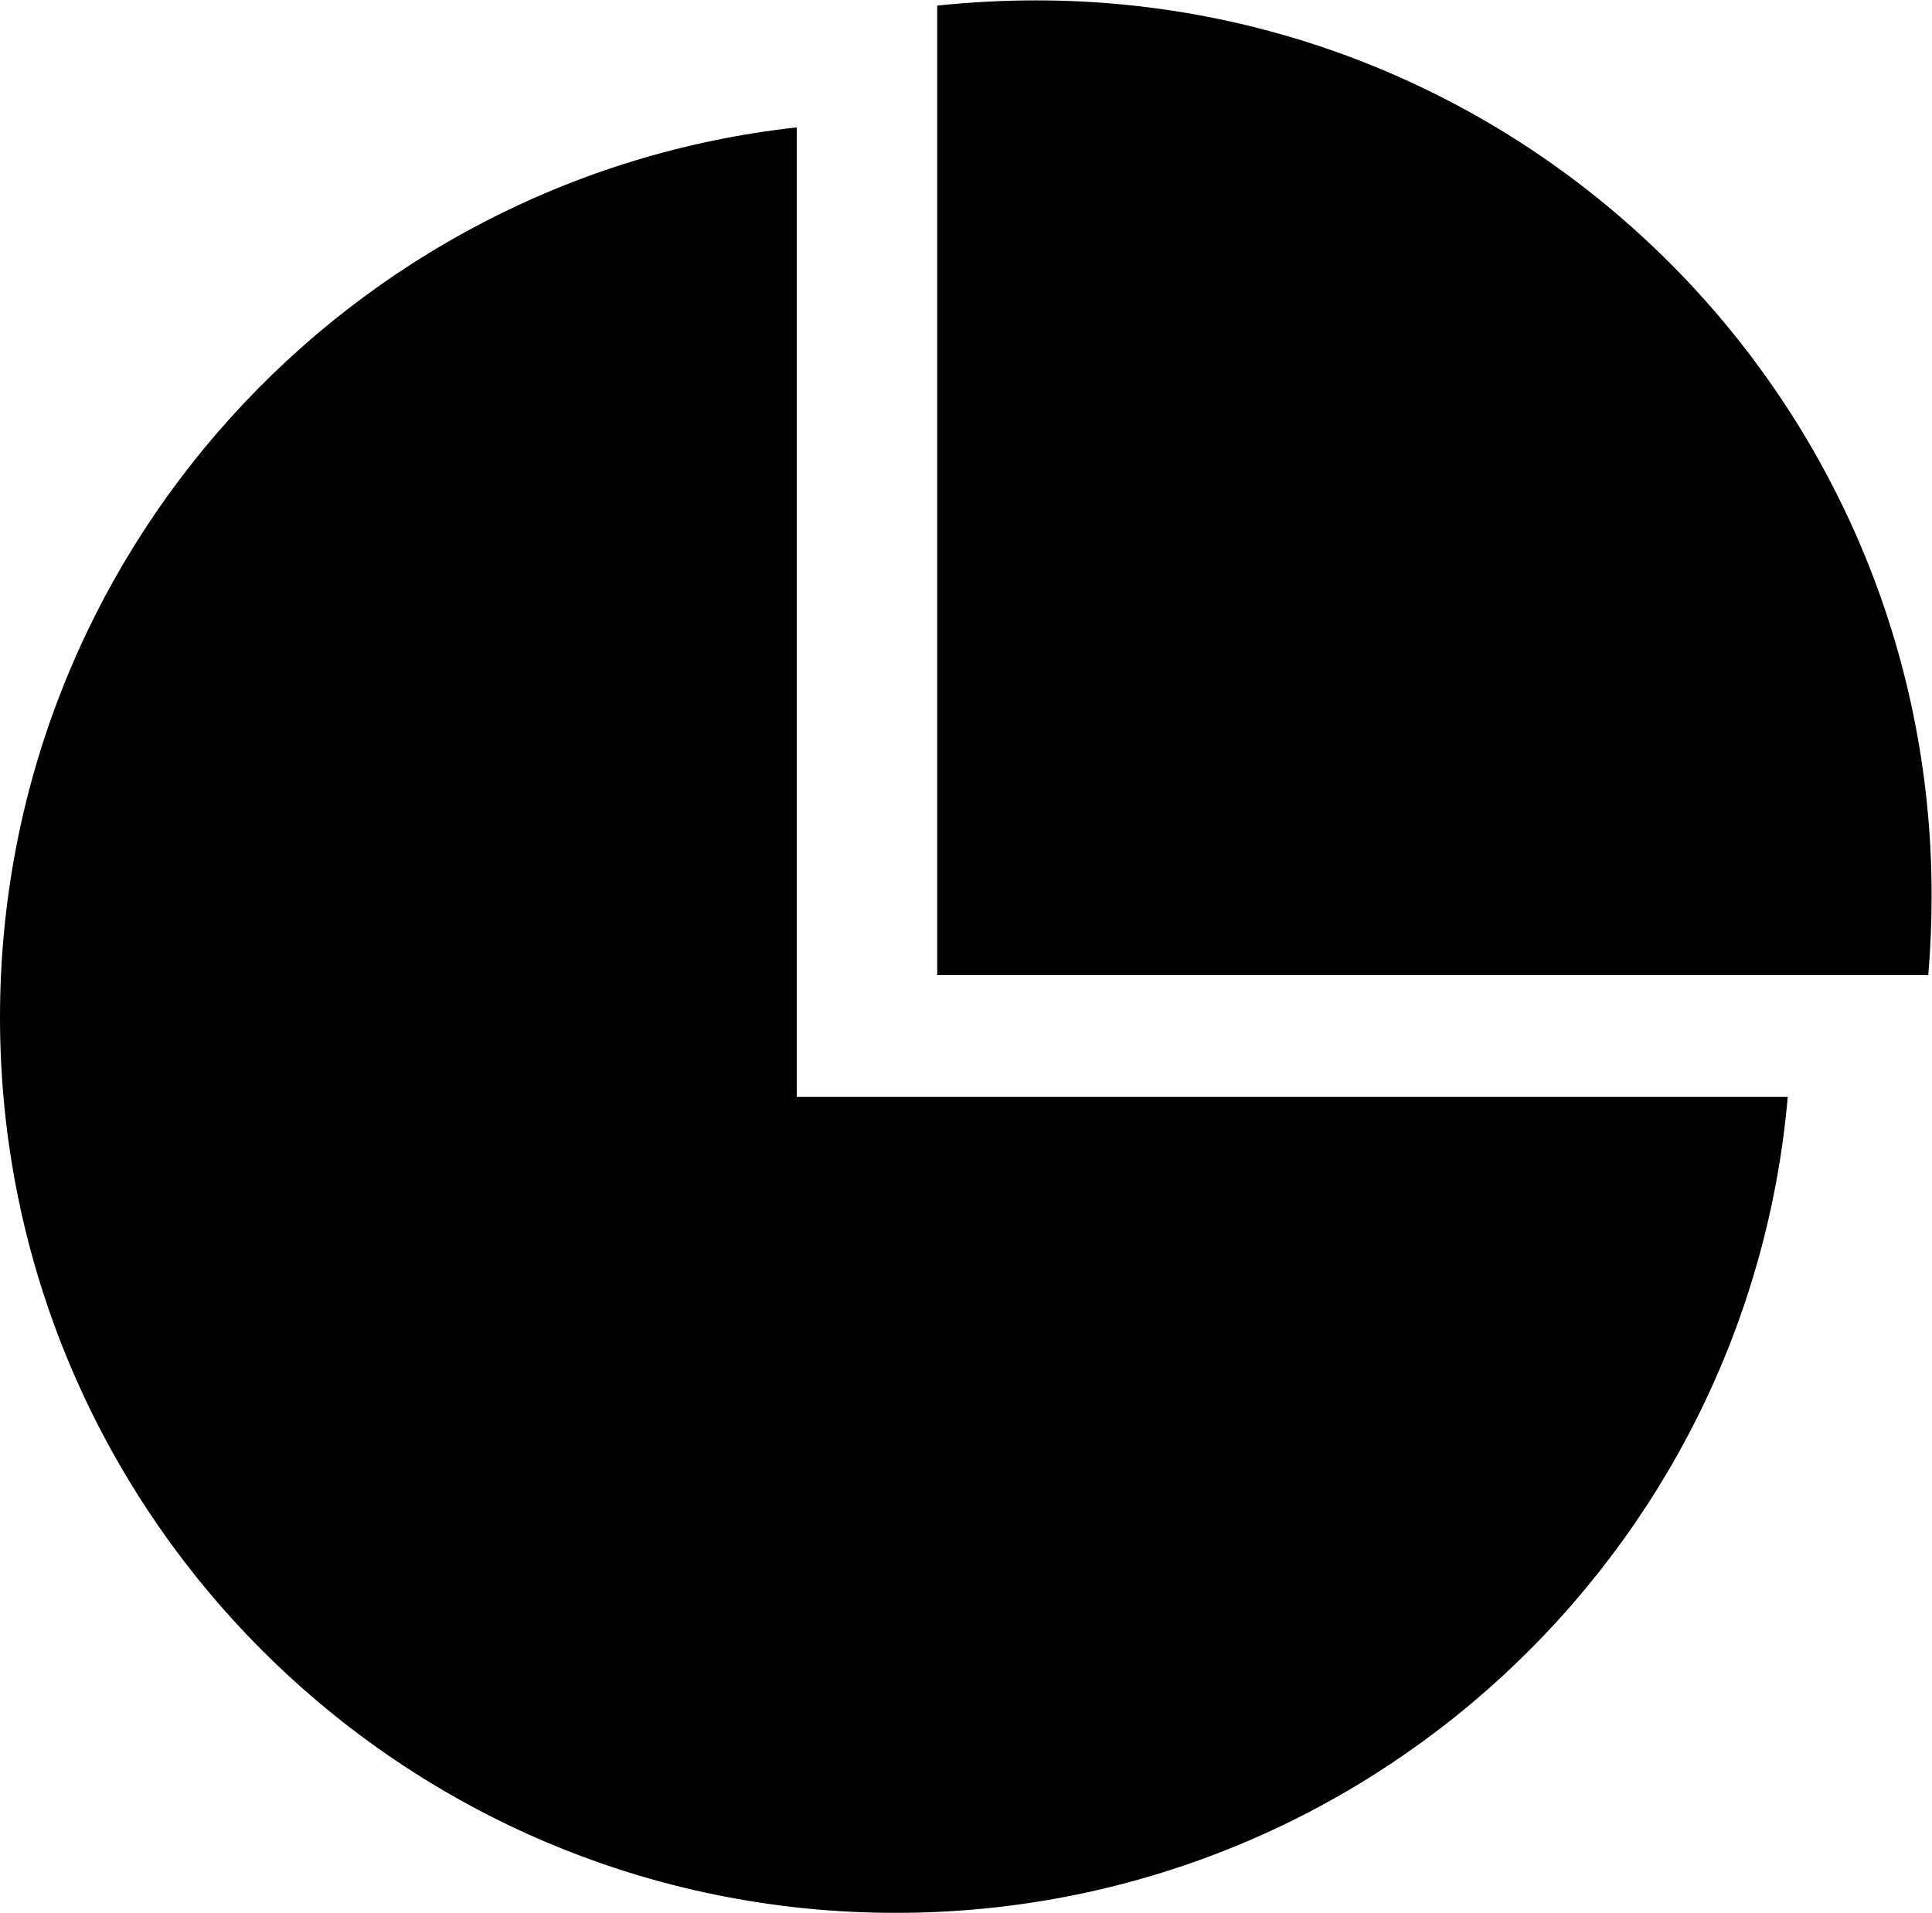 <?xml version="1.0" encoding="utf-8"?>
<!-- Generator: Adobe Illustrator 21.1.0, SVG Export Plug-In . SVG Version: 6.00 Build 0)  -->
<svg version="1.1" id="Layer_2" xmlns="http://www.w3.org/2000/svg" xmlns:xlink="http://www.w3.org/1999/xlink" x="0px" y="0px"
	 viewBox="0 0 517 512" style="enable-background:new 0 0 517 512;" xml:space="preserve">
<g>
	<path d="M213.2,34.1C93.3,47.3,0,148.9,0,272.3C0,404.7,107.3,512,239.7,512c125.2,0,228-96,238.7-218.4H213.2V34.1z"/>
	<path d="M277.2,0.1c-8.9,0-17.8,0.5-26.4,1.4V261h265.2c0.6-7,0.9-14.1,0.9-21.3C516.9,107.3,409.6,0.1,277.2,0.1z"/>
</g>
</svg>

